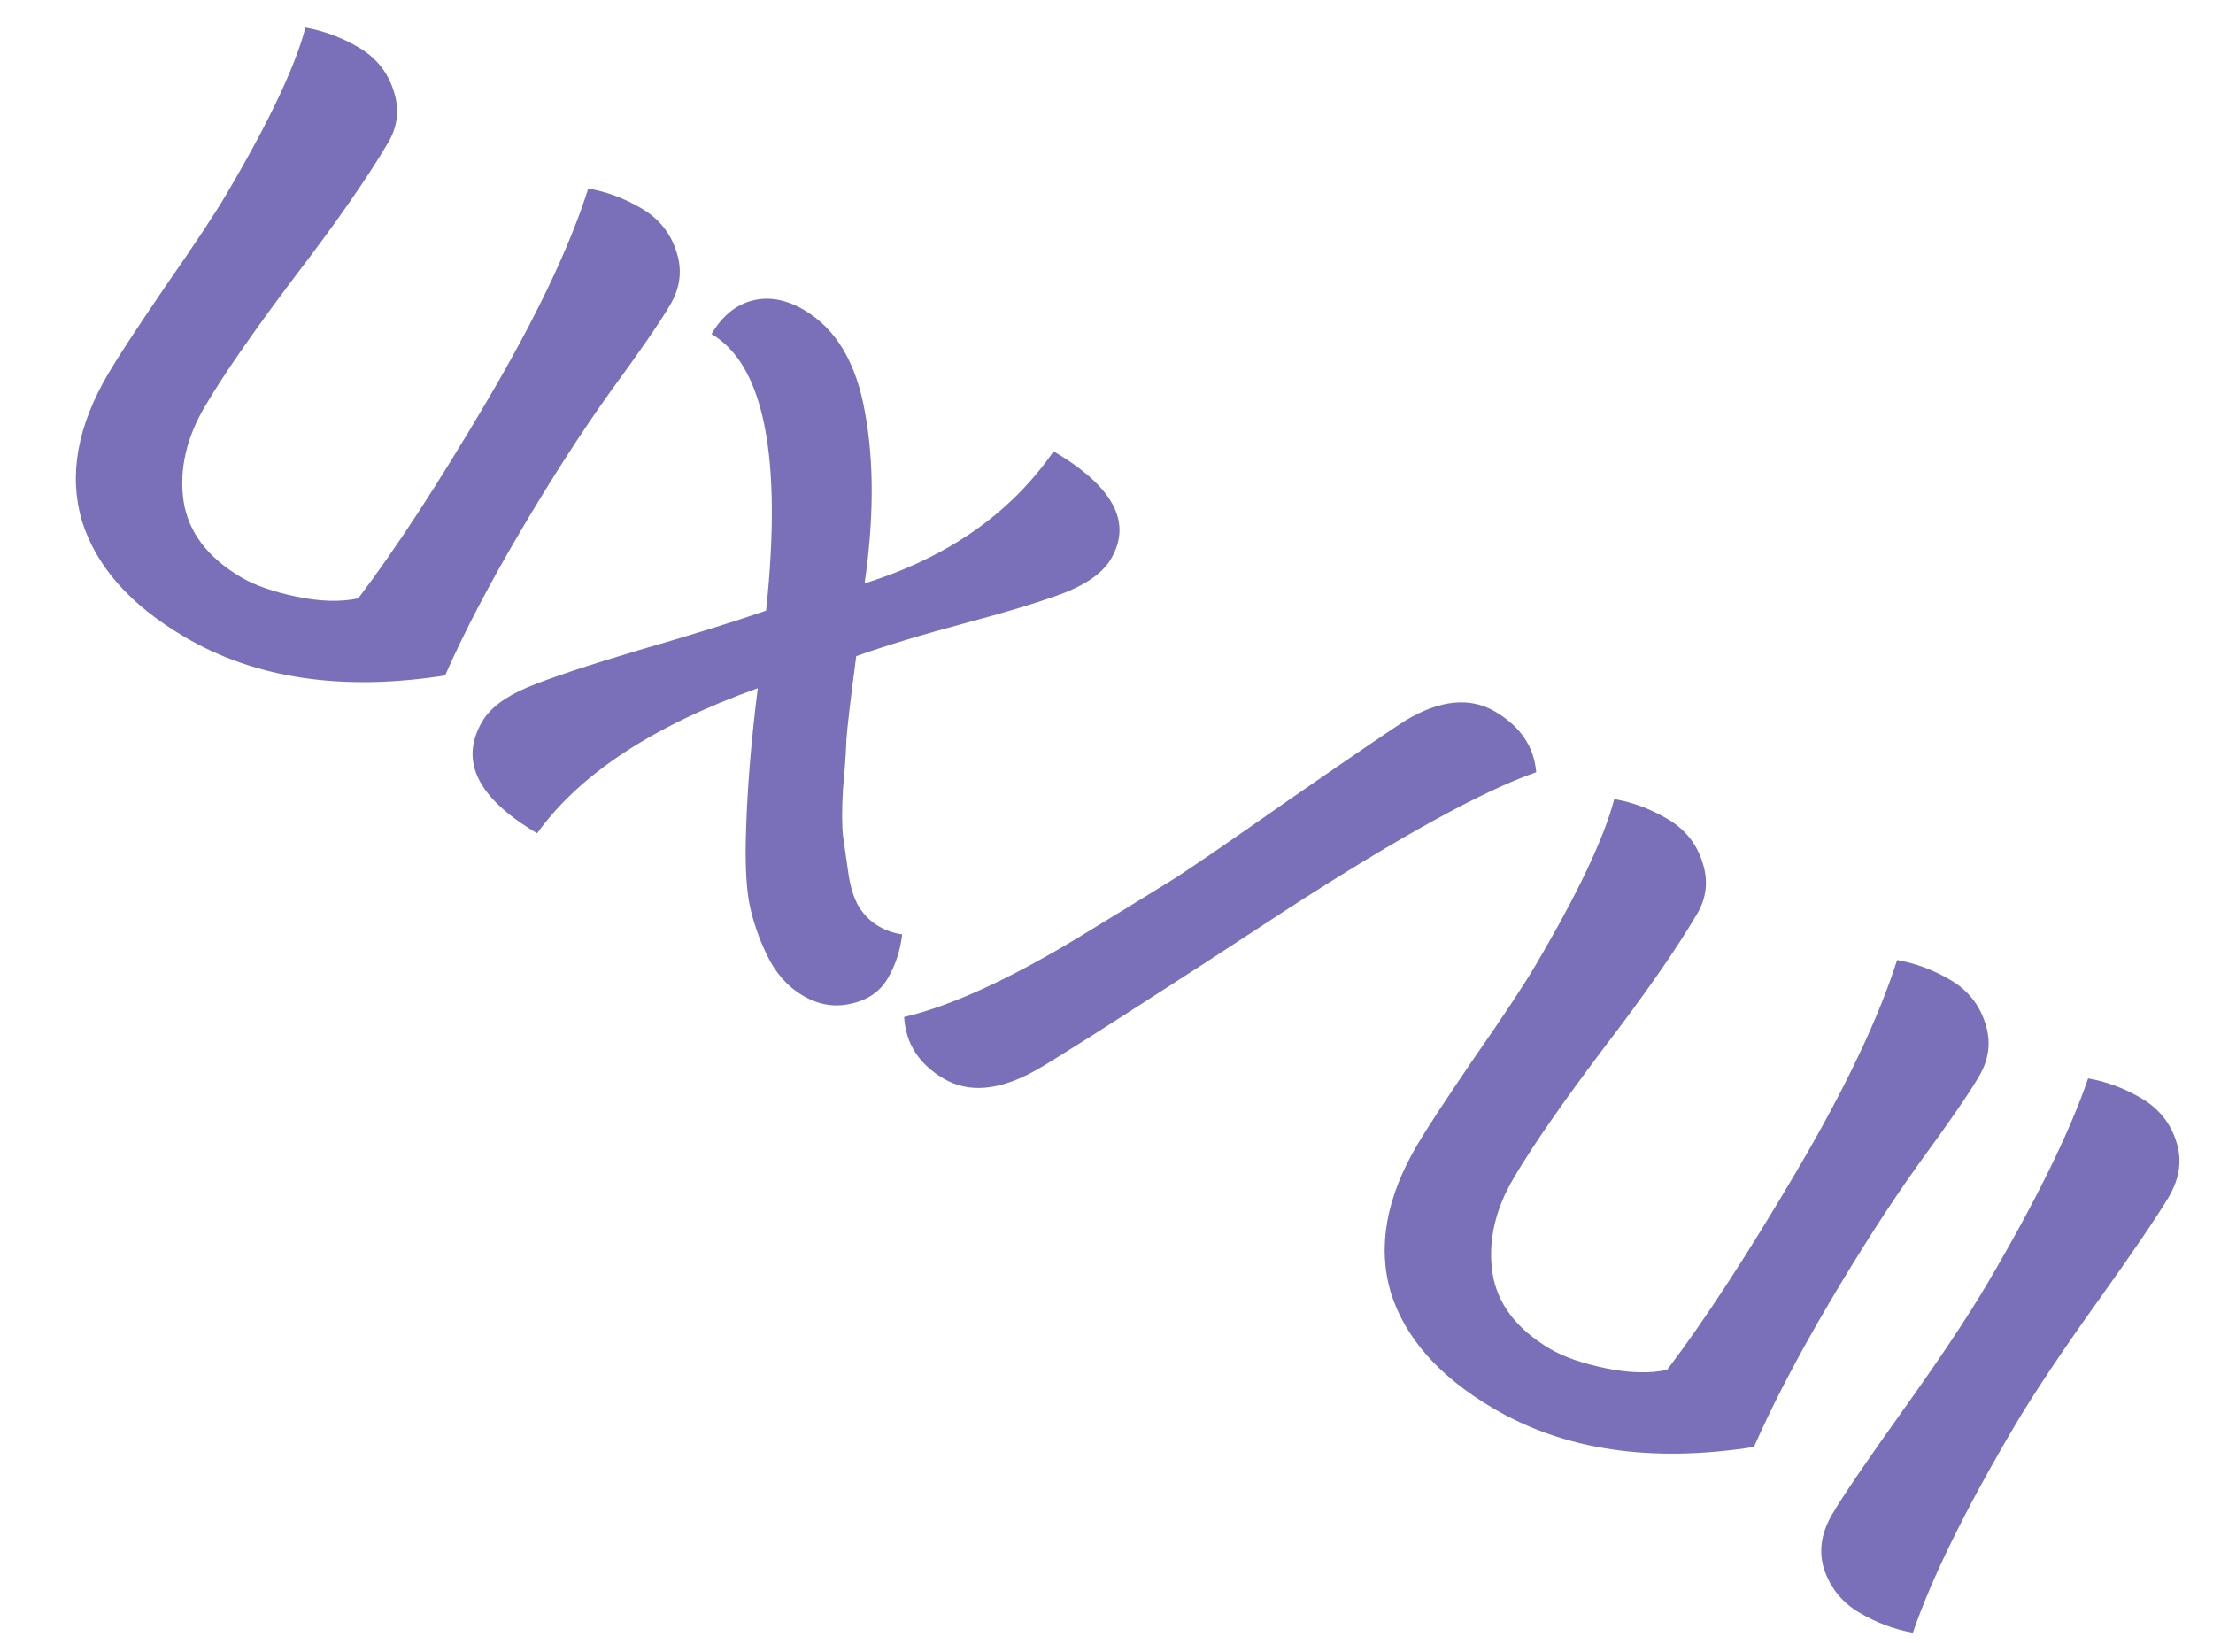 <svg width="134" height="100" viewBox="0 0 134 100" fill="none" xmlns="http://www.w3.org/2000/svg">
<path d="M23.507 8.627C22.238 10.781 20.347 13.497 17.834 16.775C15.351 20.07 13.542 22.68 12.408 24.604C11.274 26.528 10.843 28.441 11.115 30.342C11.404 32.215 12.568 33.752 14.607 34.954C15.44 35.445 16.563 35.836 17.977 36.128C19.392 36.42 20.63 36.453 21.691 36.228C23.943 33.26 26.542 29.278 29.487 24.281C32.449 19.256 34.493 14.966 35.62 11.413C36.742 11.61 37.82 12.013 38.854 12.623C39.888 13.232 40.583 14.087 40.941 15.188C41.327 16.305 41.207 17.395 40.58 18.457C39.954 19.52 38.75 21.267 36.968 23.7C35.215 26.149 33.391 28.981 31.495 32.198C29.617 35.385 28.102 38.284 26.95 40.894C20.727 41.869 15.461 41.087 11.153 38.548C7.88 36.619 5.815 34.28 4.959 31.531C4.148 28.77 4.682 25.796 6.561 22.609C7.153 21.604 8.306 19.845 10.018 17.334C11.776 14.81 13.011 12.945 13.722 11.739C16.277 7.403 17.869 4.046 18.496 1.669C19.618 1.866 20.696 2.269 21.73 2.878C22.764 3.488 23.459 4.343 23.817 5.443C24.203 6.561 24.1 7.622 23.507 8.627ZM53.749 59.242C53.275 60.046 52.53 60.555 51.514 60.769C50.527 61 49.559 60.836 48.612 60.277C47.693 59.736 46.972 58.924 46.449 57.842C45.926 56.76 45.56 55.673 45.351 54.583C45.171 53.51 45.112 52.101 45.172 50.357C45.249 47.732 45.486 44.835 45.885 41.665C39.557 43.933 35.103 46.86 32.525 50.448C28.906 48.315 27.799 46.057 29.204 43.674C29.678 42.87 30.585 42.185 31.924 41.62C33.308 41.043 35.572 40.288 38.715 39.354C41.886 38.438 44.444 37.643 46.388 36.97C47.373 27.684 46.271 22.102 43.084 20.223C43.727 19.132 44.55 18.456 45.555 18.197C46.559 17.938 47.606 18.13 48.698 18.773C50.622 19.907 51.847 21.964 52.373 24.944C52.928 27.941 52.921 31.399 52.352 35.32C57.376 33.754 61.191 31.089 63.797 27.324C67.415 29.456 68.573 31.628 67.27 33.839C66.796 34.644 65.875 35.32 64.507 35.868C63.156 36.387 61.149 37.003 58.485 37.716C55.821 38.428 53.608 39.097 51.846 39.723C51.501 42.344 51.303 44.026 51.251 44.77C51.228 45.53 51.159 46.534 51.043 47.781C50.973 49.017 50.975 49.966 51.048 50.628C51.139 51.262 51.245 52.002 51.366 52.847C51.487 53.692 51.701 54.379 52.008 54.908C52.332 55.409 52.724 55.794 53.183 56.065C53.643 56.336 54.124 56.504 54.628 56.569C54.516 57.547 54.222 58.438 53.749 59.242ZM54.745 61.571C57.57 60.914 61.119 59.291 65.392 56.702C68.293 54.93 70.111 53.816 70.845 53.358C71.625 52.889 74.024 51.247 78.044 48.431C82.092 45.632 84.452 44.025 85.124 43.608C87.212 42.362 89.017 42.188 90.539 43.085C92.061 43.982 92.888 45.205 93.02 46.753C89.759 47.888 84.687 50.683 77.805 55.139C77.117 55.584 75.544 56.611 73.087 58.22C67.143 62.068 63.682 64.265 62.703 64.81C60.511 66.033 58.655 66.197 57.133 65.299C55.639 64.419 54.844 63.176 54.745 61.571ZM102.759 55.336C101.489 57.49 99.598 60.206 97.086 63.484C94.602 66.78 92.793 69.389 91.659 71.313C90.525 73.237 90.094 75.15 90.366 77.052C90.655 78.924 91.819 80.462 93.858 81.663C94.691 82.154 95.815 82.546 97.229 82.838C98.643 83.129 99.881 83.163 100.943 82.937C103.195 79.969 105.793 75.987 108.738 70.991C111.7 65.965 113.745 61.676 114.872 58.123C115.994 58.32 117.072 58.723 118.105 59.332C119.139 59.941 119.835 60.796 120.192 61.897C120.578 63.014 120.458 64.104 119.832 65.167C119.206 66.229 118.002 67.977 116.22 70.409C114.467 72.858 112.643 75.691 110.747 78.907C108.868 82.094 107.353 84.993 106.202 87.604C99.978 88.579 94.713 87.797 90.405 85.258C87.131 83.328 85.066 80.989 84.21 78.24C83.4 75.48 83.934 72.506 85.812 69.318C86.405 68.313 87.557 66.555 89.27 64.043C91.028 61.52 92.262 59.655 92.973 58.449C95.529 54.113 97.12 50.756 97.748 48.378C98.87 48.575 99.948 48.978 100.981 49.588C102.015 50.197 102.711 51.052 103.068 52.153C103.454 53.27 103.351 54.331 102.759 55.336ZM115.828 98.849C114.706 98.652 113.628 98.249 112.594 97.639C111.561 97.03 110.851 96.167 110.465 95.049C110.107 93.949 110.267 92.824 110.944 91.675C111.621 90.527 113.059 88.415 115.259 85.339C117.476 82.234 119.16 79.706 120.311 77.753C123.272 72.728 125.315 68.573 126.438 65.288C127.56 65.485 128.638 65.888 129.672 66.498C130.706 67.107 131.401 67.962 131.759 69.062C132.145 70.18 131.999 71.313 131.322 72.462C130.645 73.61 129.199 75.737 126.982 78.841C124.782 81.917 123.107 84.431 121.956 86.384C118.994 91.409 116.952 95.564 115.828 98.849Z" fill="#7A6FB9"/>
</svg>
